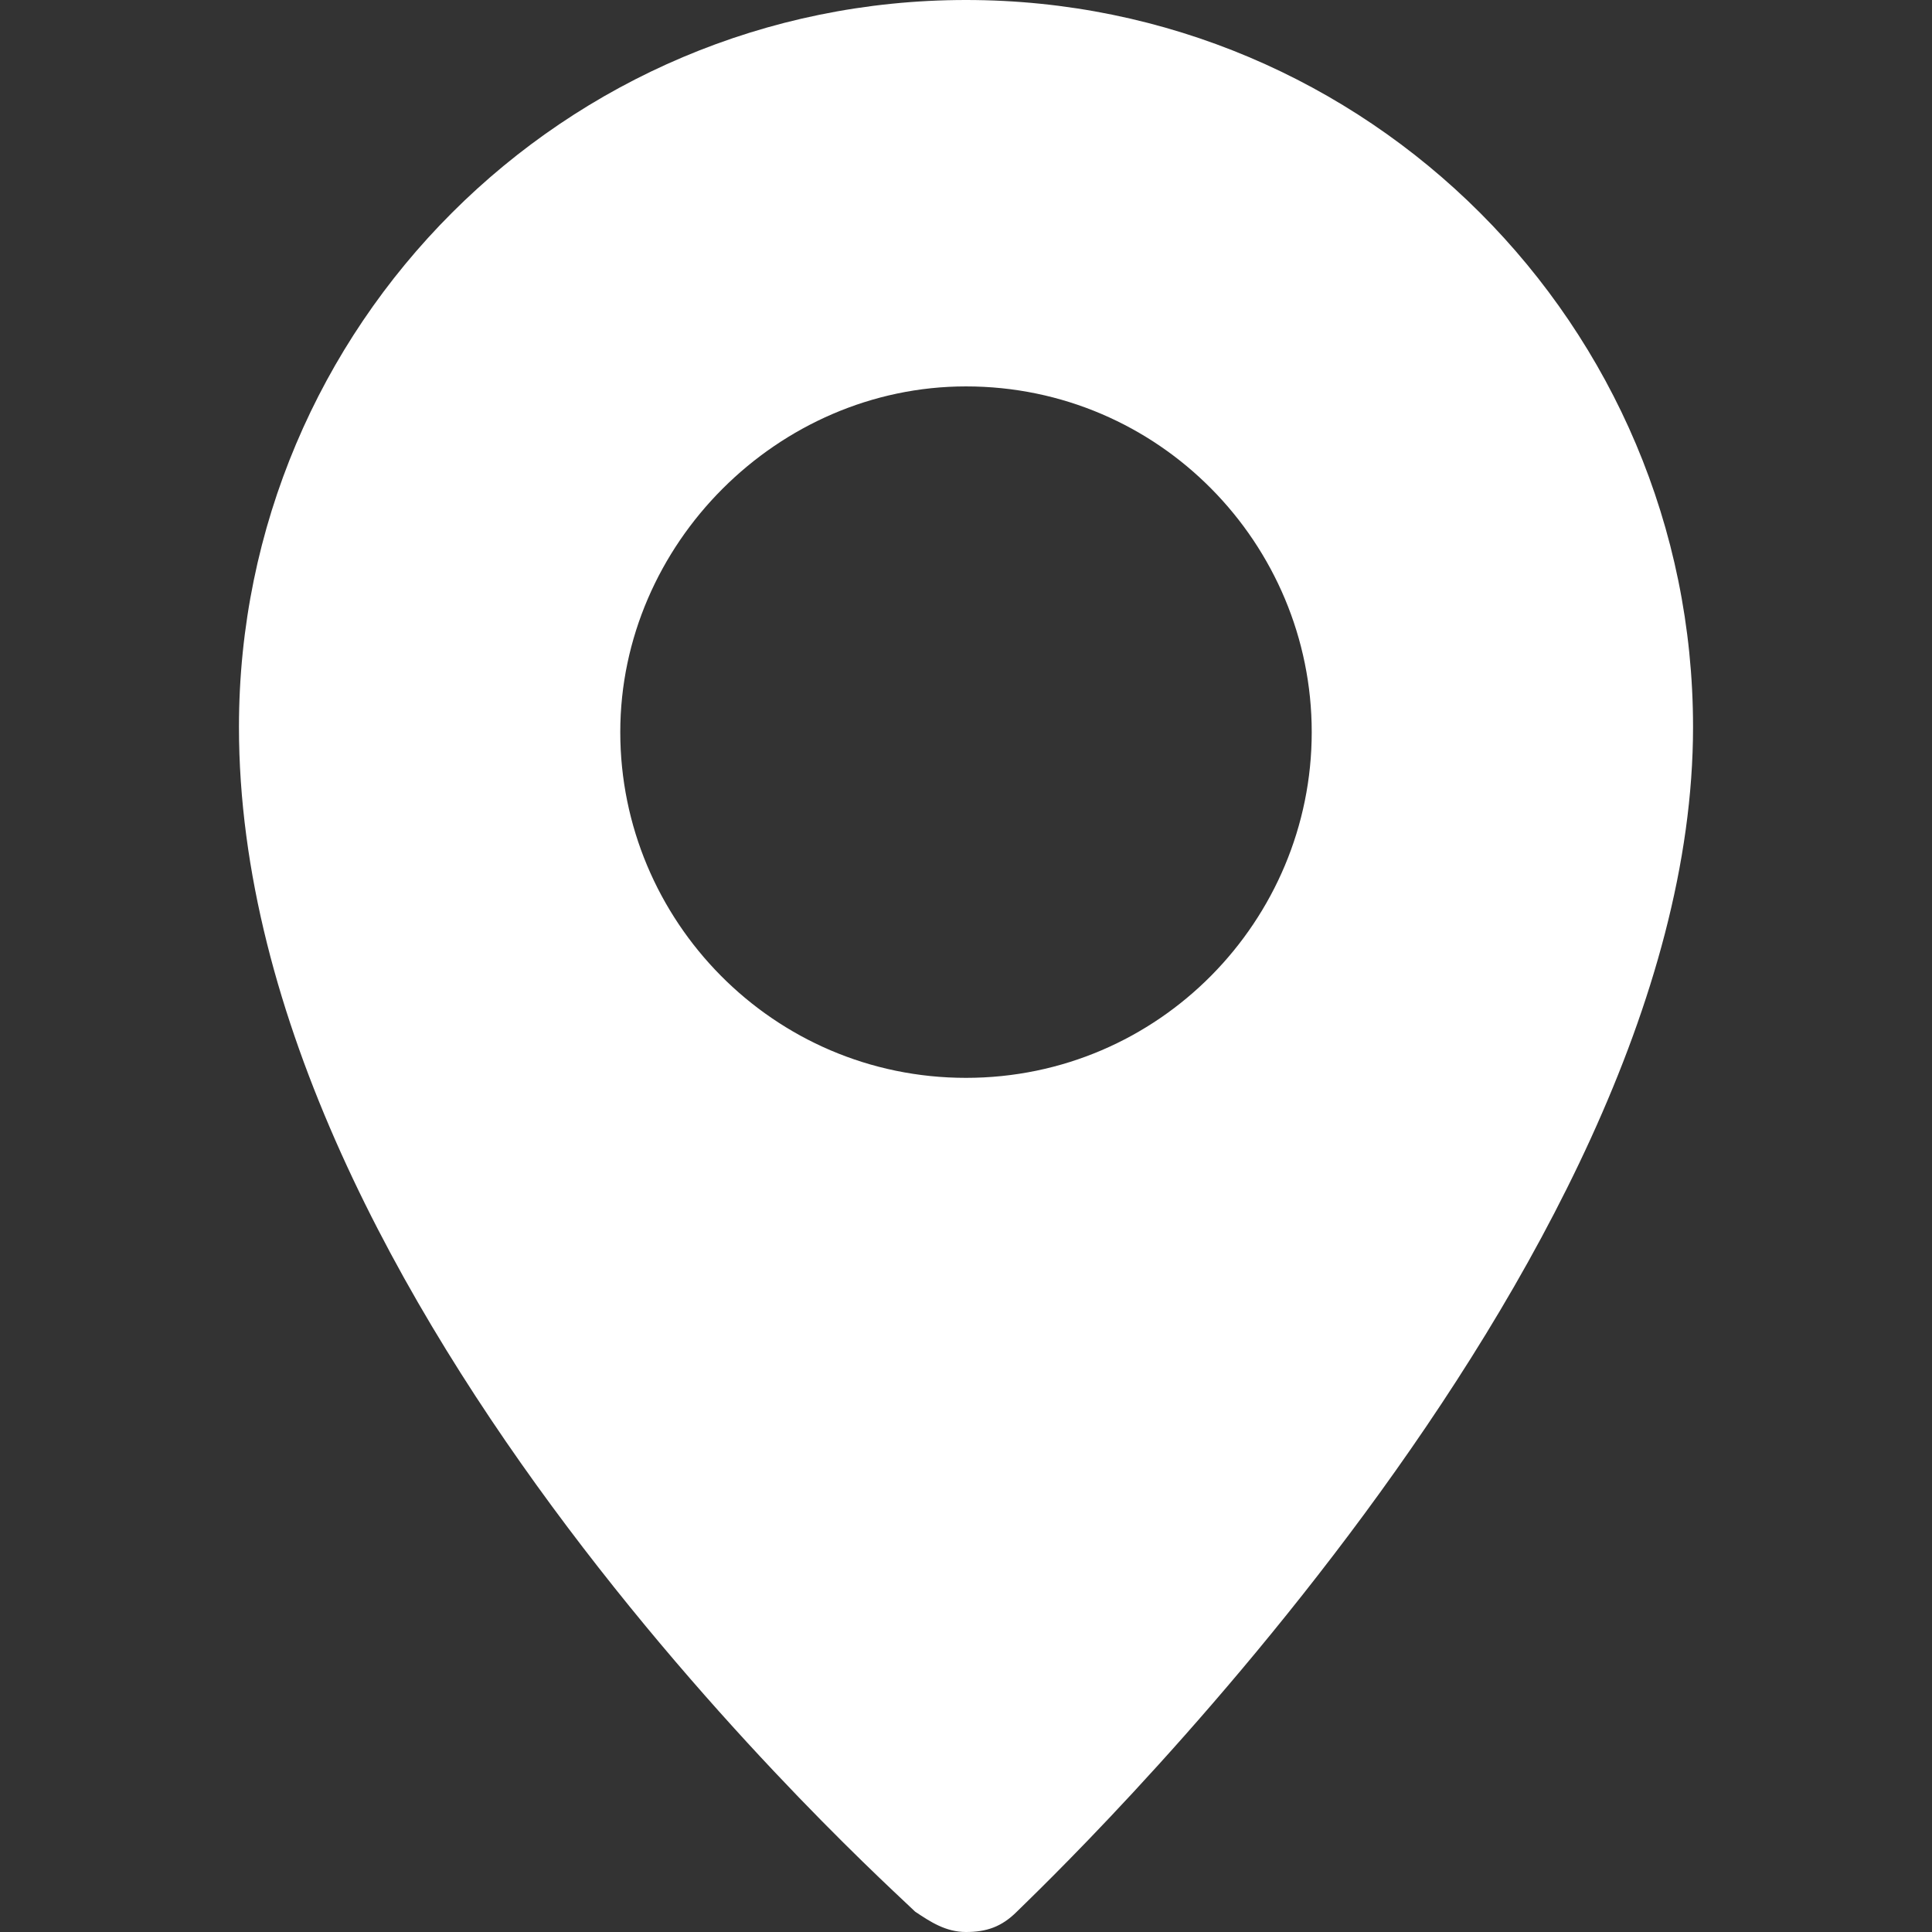 <?xml version="1.0" encoding="utf-8"?>
<!-- Generator: Adobe Illustrator 25.1.0, SVG Export Plug-In . SVG Version: 6.00 Build 0)  -->
<svg version="1.1" id="Capa_1" xmlns="http://www.w3.org/2000/svg" xmlns:xlink="http://www.w3.org/1999/xlink" x="0px" y="0px"
	 viewBox="0 0 38 38" style="enable-background:new 0 0 38 38;" xml:space="preserve">
<rect x="0" y="0" width="38" height="38" fill="#333333" stroke="none"/>
<style type="text/css">
	.st0{fill:#FFFFFF;}
</style>
<g>
	<path class="st0" d="M19,0C11.1,0,4.7,6.4,4.7,14.3c0,11.4,12.8,22.8,13.3,23.3c0.3,0.2,0.6,0.4,1,0.4c0.4,0,0.7-0.1,1-0.4
		c0.5-0.5,13.3-12.6,13.3-23.3C33.3,6.4,26.9,0,19,0z M19,21.2c-3.8,0-6.8-3.1-6.8-6.8s3.1-6.8,6.8-6.8c3.8,0,6.8,3.1,6.8,6.8
		S22.8,21.2,19,21.2z"/>
</g>
</svg>
